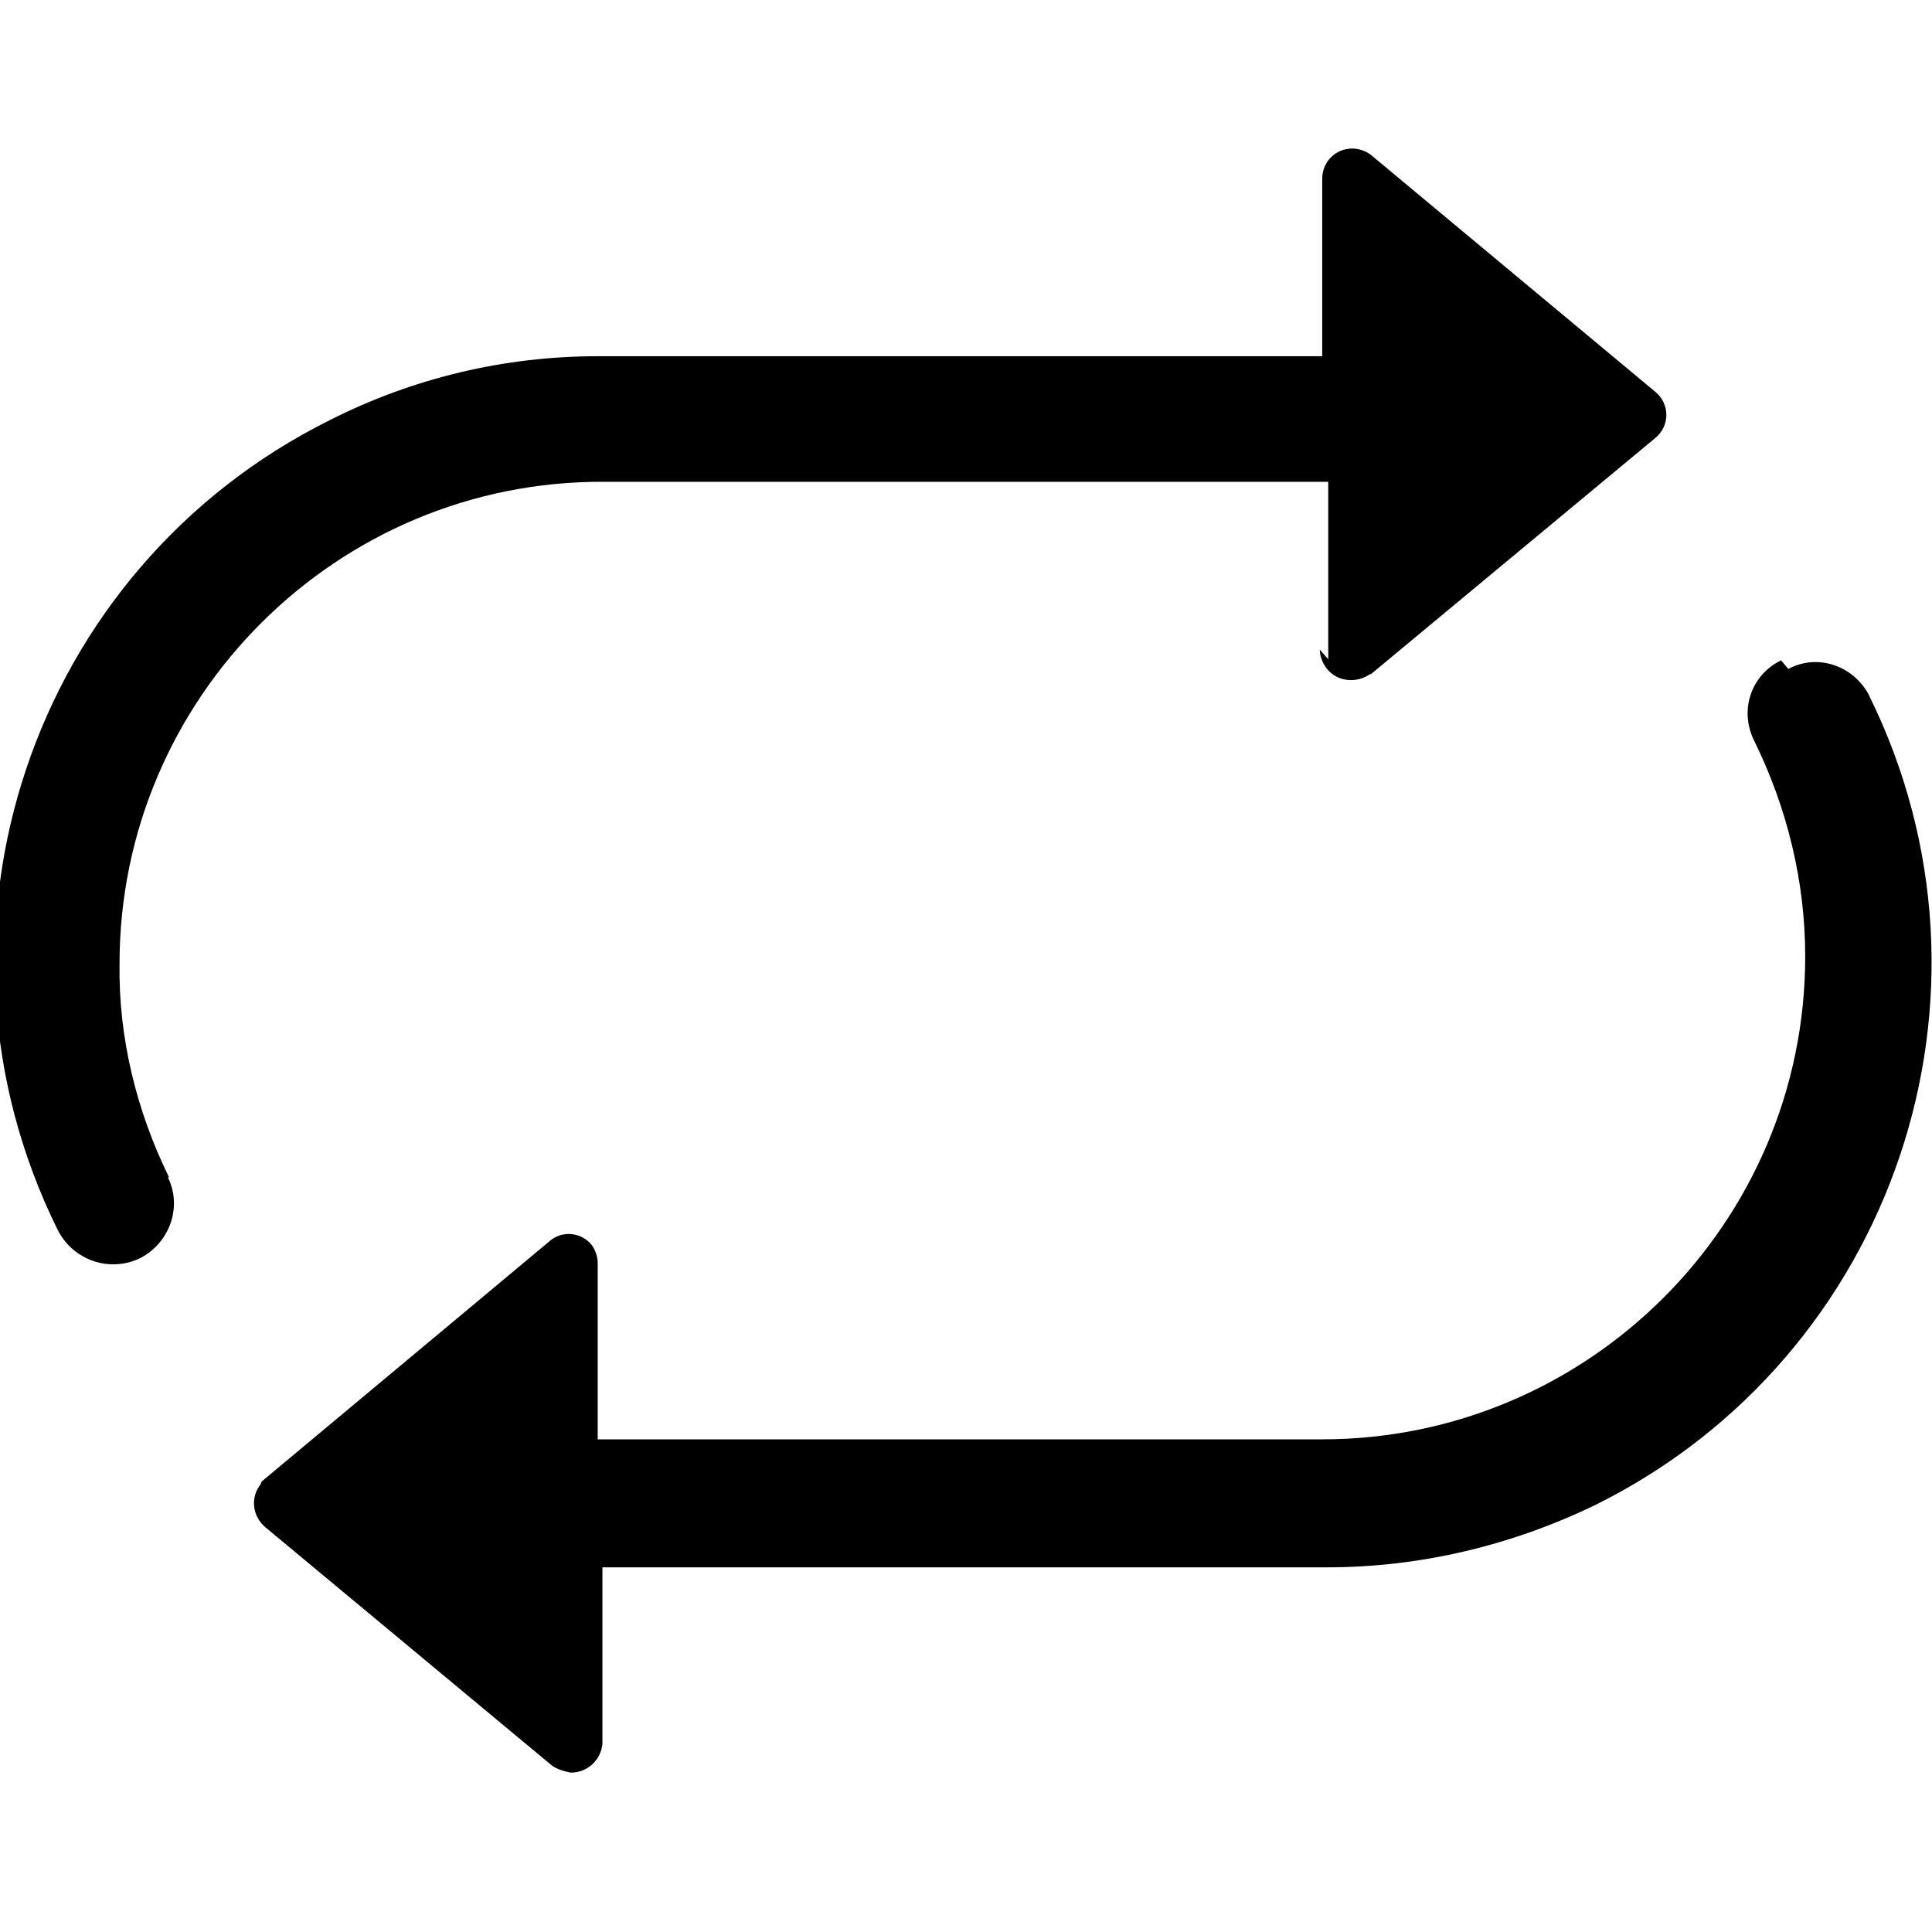 <svg viewBox="0 0 16 16" xmlns="http://www.w3.org/2000/svg"><path d="M11 5.46V3.99H5v0C2.79 3.98.99 5.78.99 7.98c-.01.61.14 1.22.41 1.77H1.39c.12.24.02.54-.23.67 -.25.12-.55.02-.68-.23l0 0C-.75 7.71.26 4.71 2.73 3.48c.69-.35 1.45-.53 2.22-.53h6V1.48v0c0-.14.11-.25.25-.25 .05 0 .11.02.15.05l2.36 1.966c.12.1.12.28 0 .38l-2.36 1.96V5.58c-.11.08-.27.07-.36-.04 -.04-.05-.06-.11-.06-.16Zm3.81.08v0c.24-.13.54-.03.67.22h-.001c1.22 2.47.21 5.47-2.26 6.7 -.7.34-1.46.52-2.23.52h-6v1.46 0c-.01.13-.12.24-.26.24 -.06-.01-.12-.03-.16-.06L2.2 12.65v0c-.11-.09-.13-.25-.04-.36 0-.02.02-.03.03-.04l2.36-1.97v0c.1-.09.26-.08.35.03 .03.04.05.1.05.15v1.46h6v0c2.2 0 4-1.79 4-4 0-.62-.15-1.23-.42-1.78l0-.001c-.13-.25-.03-.55.22-.67Z"/></svg>